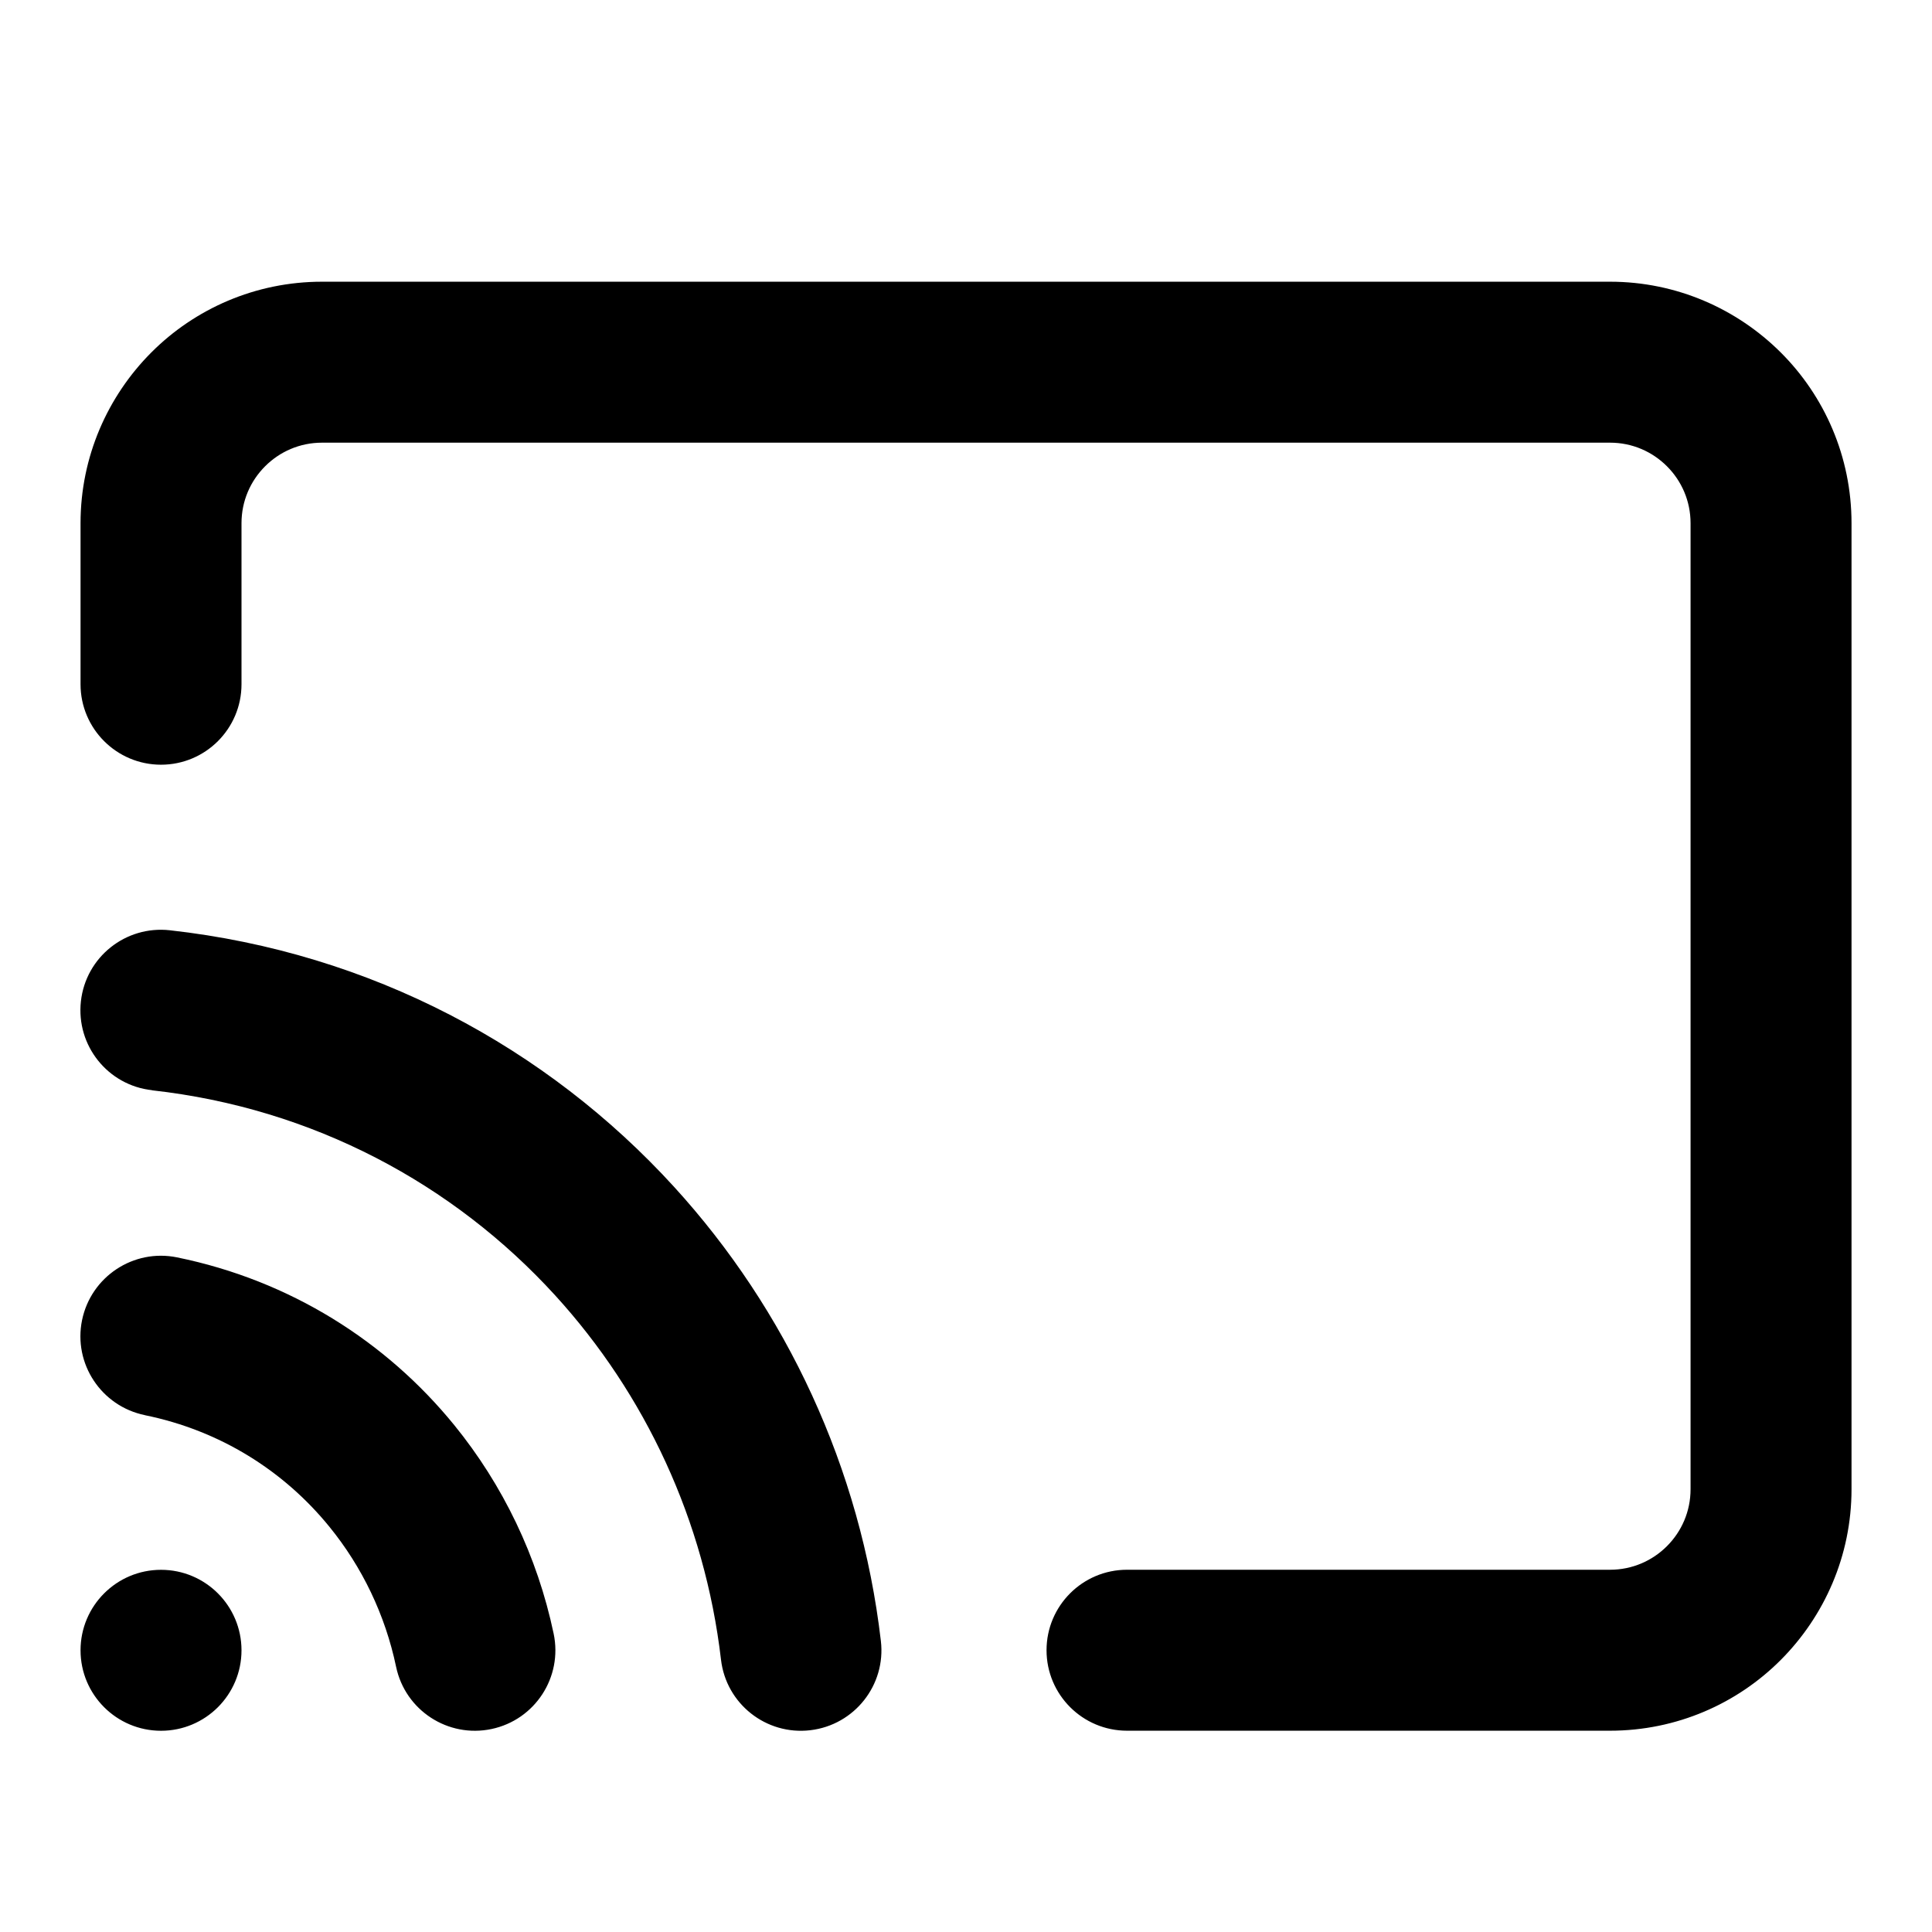 <!-- Generated by IcoMoon.io -->
<svg version="1.1" xmlns="http://www.w3.org/2000/svg" width="32" height="32" viewBox="0 0 32 32">
<title>line-cast</title>
<path d="M2.4 23.44c1.251 0.255 2.305 0.925 3.056 1.848 0.54 0.663 0.924 1.457 1.105 2.321 0.152 0.72 0.859 1.181 1.58 1.029s1.181-0.859 1.029-1.58c-0.269-1.28-0.84-2.463-1.647-3.455-1.127-1.384-2.717-2.395-4.591-2.777-0.721-0.147-1.425 0.319-1.573 1.040s0.319 1.425 1.040 1.573zM2.519 18.059c2.668 0.297 4.992 1.551 6.675 3.395 1.492 1.635 2.479 3.732 2.748 6.035 0.085 0.732 0.748 1.255 1.479 1.169s1.255-0.748 1.169-1.479c-0.335-2.867-1.565-5.483-3.427-7.523-2.104-2.305-5.017-3.877-8.351-4.248-0.732-0.081-1.391 0.445-1.472 1.177s0.445 1.391 1.177 1.472zM4 11.333v-2.667c0-0.368 0.148-0.7 0.391-0.943s0.575-0.391 0.943-0.391h21.333c0.368 0 0.7 0.148 0.943 0.391s0.391 0.575 0.391 0.943v16c0 0.368-0.148 0.7-0.391 0.943s-0.575 0.391-0.943 0.391h-8c-0.736 0-1.333 0.597-1.333 1.333s0.597 1.333 1.333 1.333h8c1.104 0 2.107-0.449 2.828-1.172s1.172-1.724 1.172-2.828v-16c0-1.104-0.449-2.107-1.172-2.828s-1.724-1.172-2.828-1.172h-21.333c-1.104 0-2.107 0.449-2.828 1.172s-1.172 1.724-1.172 2.828v2.667c0 0.736 0.597 1.333 1.333 1.333s1.333-0.597 1.333-1.333zM2.667 28.667c0.736 0 1.333-0.597 1.333-1.333s-0.597-1.333-1.333-1.333-1.333 0.597-1.333 1.333 0.597 1.333 1.333 1.333z"></path>
</svg>
